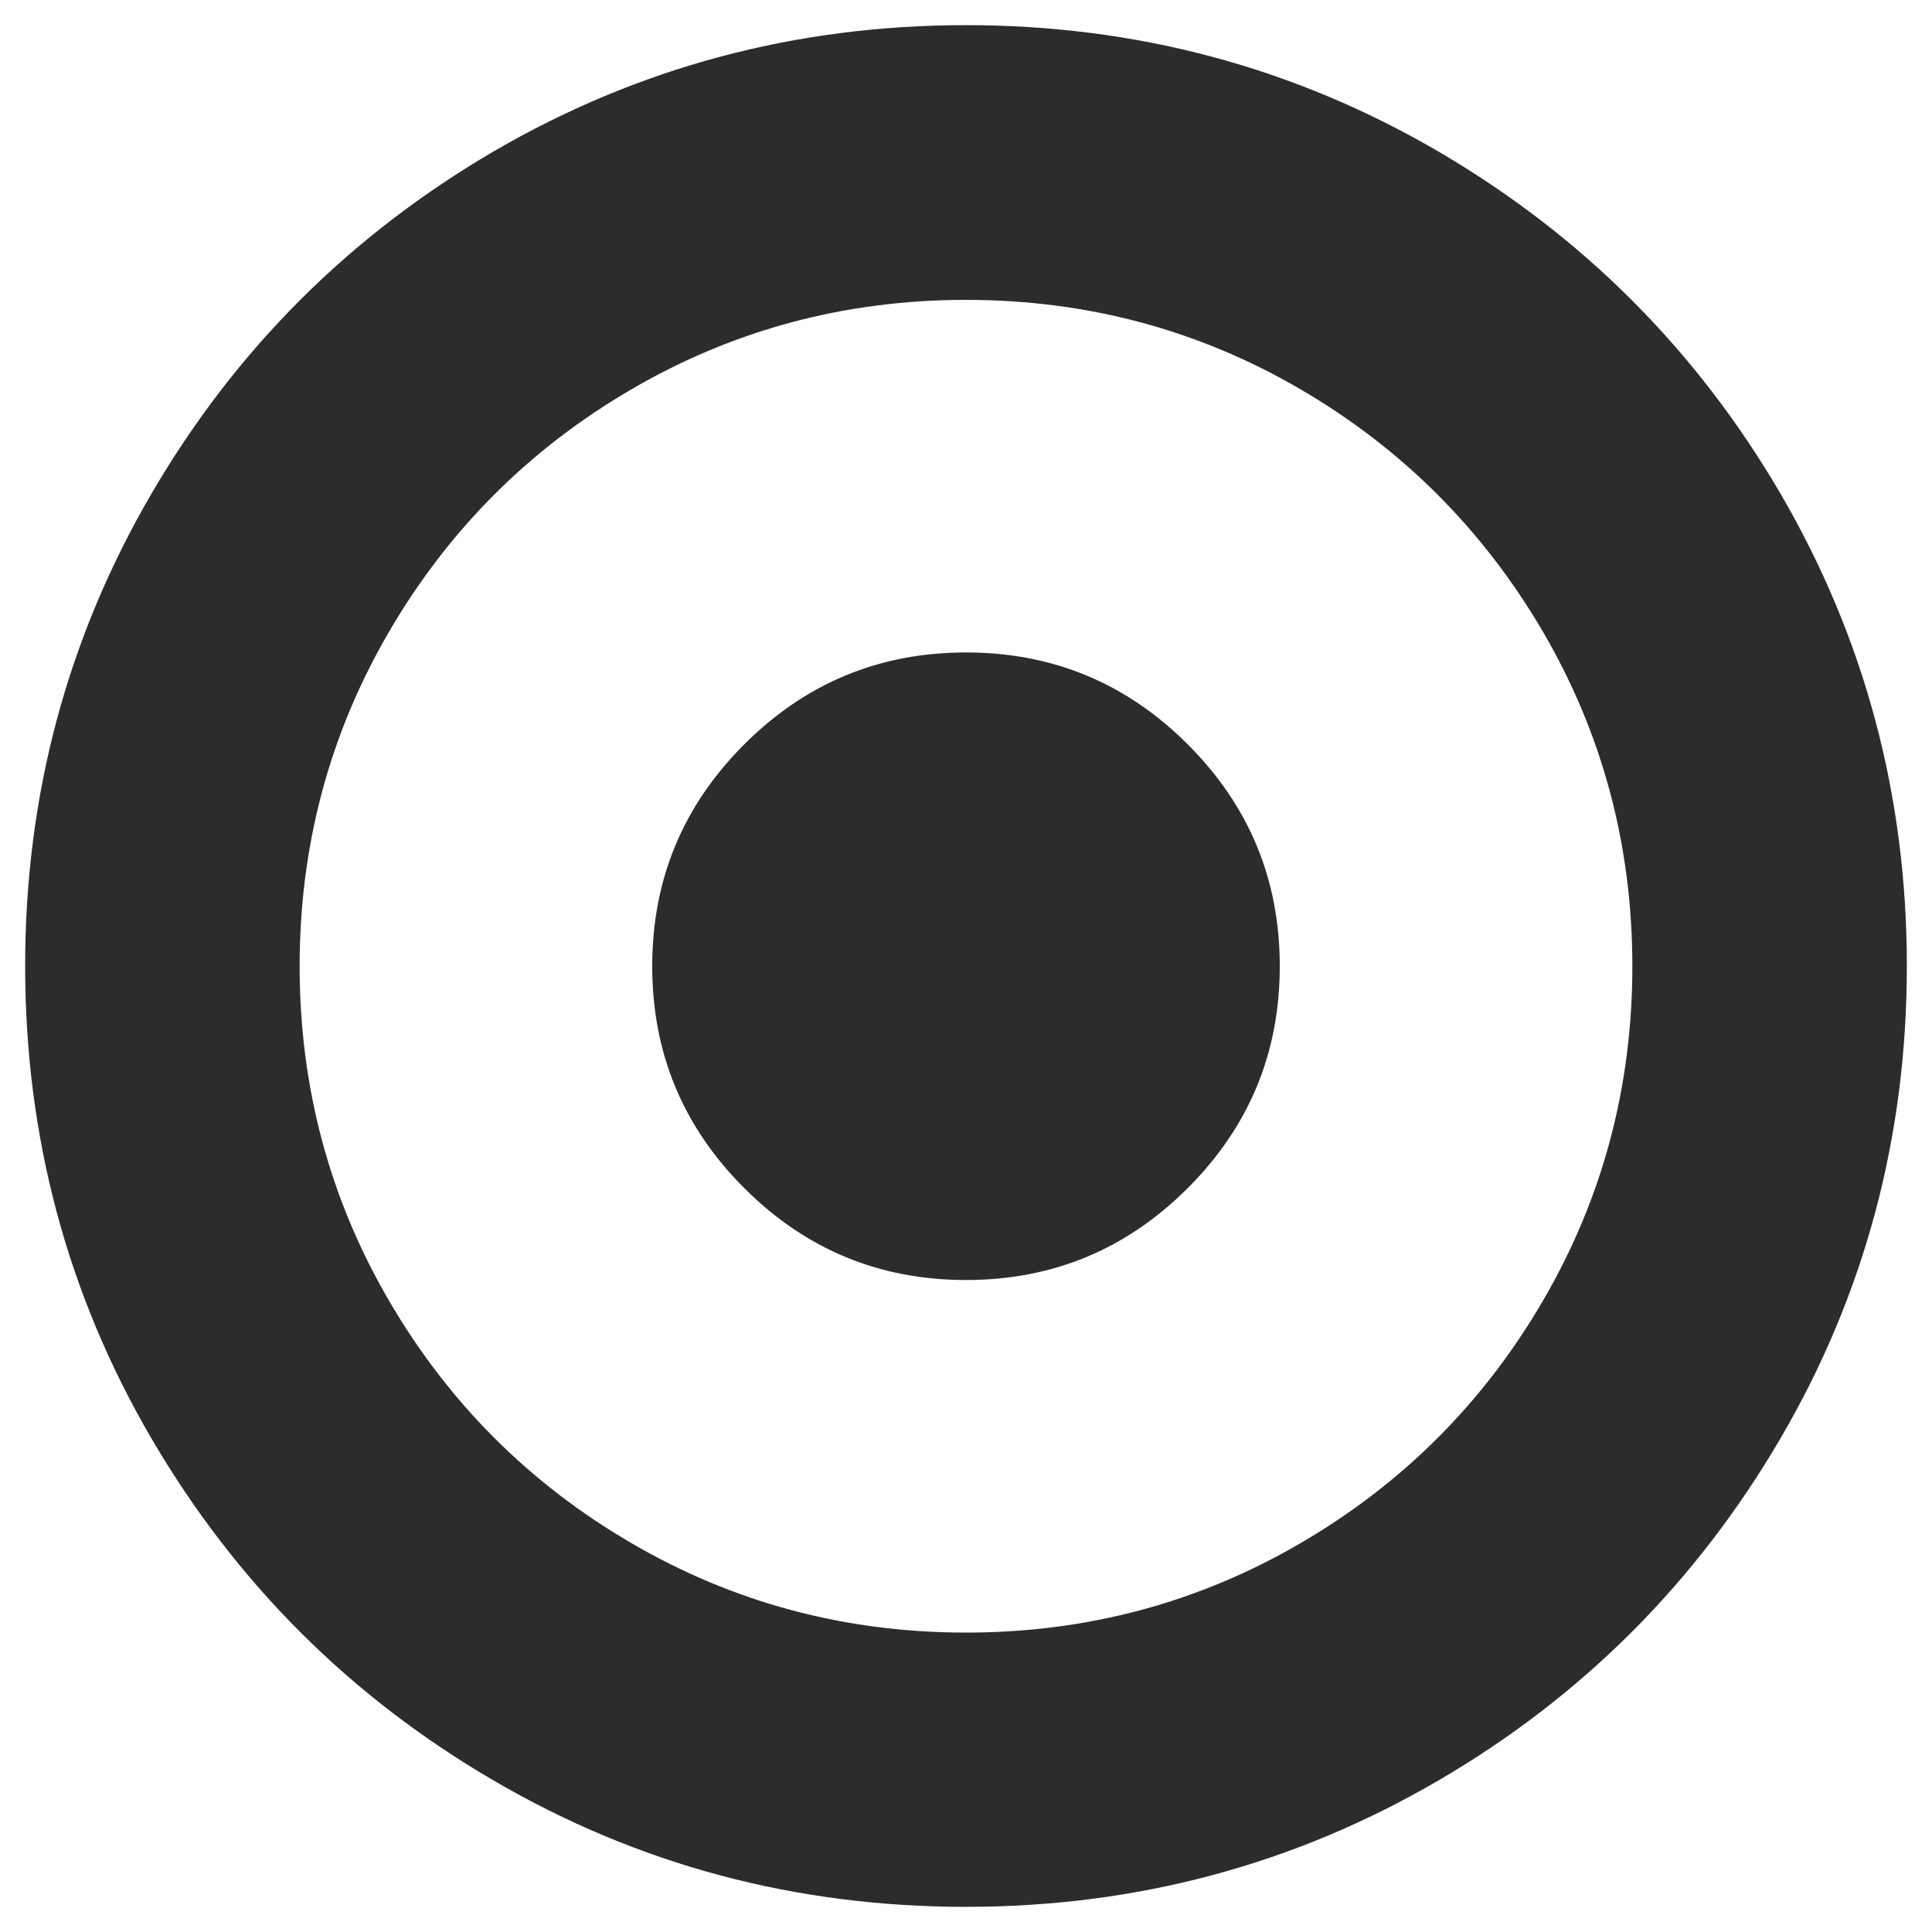 <?xml version="1.0" standalone="no"?><!DOCTYPE svg PUBLIC "-//W3C//DTD SVG 1.1//EN" "http://www.w3.org/Graphics/SVG/1.1/DTD/svg11.dtd"><svg class="icon" width="200px" height="200.00px" viewBox="0 0 1024 1024" version="1.1" xmlns="http://www.w3.org/2000/svg"><path fill="#2c2c2c" d="M943.722 261.668C988.228 338.089 1010.668 421.492 1010.668 512s-22.315 173.911-66.946 250.332C899.091 838.628 838.628 899.216 762.332 943.722S602.508 1010.668 512 1010.668s-173.911-22.315-250.332-66.946c-76.296-44.506-136.76-104.97-181.515-181.515C35.647 685.911 13.332 602.508 13.332 512c0-90.384 22.315-173.786 66.946-250.332 44.506-76.296 104.97-136.76 181.515-181.515C338.089 35.772 421.492 13.332 512 13.332c90.384 0 173.786 22.315 250.332 66.946C838.628 124.909 899.091 185.372 943.722 261.668z m-254.446-55.352c-54.106-31.541-113.198-47.374-177.277-47.374s-123.171 15.833-177.277 47.374-96.991 74.426-128.532 128.532-47.374 113.198-47.374 177.277c0 64.079 15.833 123.171 47.374 177.277s74.426 96.991 128.532 128.532c54.106 31.541 113.198 47.374 177.277 47.374s123.171-15.833 177.277-47.374c54.106-31.541 96.991-74.426 128.532-128.532 31.541-54.106 47.374-113.198 47.374-177.277s-15.833-123.171-47.374-177.277c-31.665-54.106-74.551-96.991-128.532-128.532z m-59.716 188.247c32.538 32.538 48.745 71.684 48.745 117.561s-16.207 85.023-48.745 117.561c-32.538 32.538-71.684 48.745-117.561 48.745s-85.023-16.207-117.561-48.745c-32.538-32.538-48.745-71.684-48.745-117.561s16.207-85.023 48.745-117.561c32.538-32.538 71.684-48.745 117.561-48.745s85.023 16.207 117.561 48.745z" /></svg>